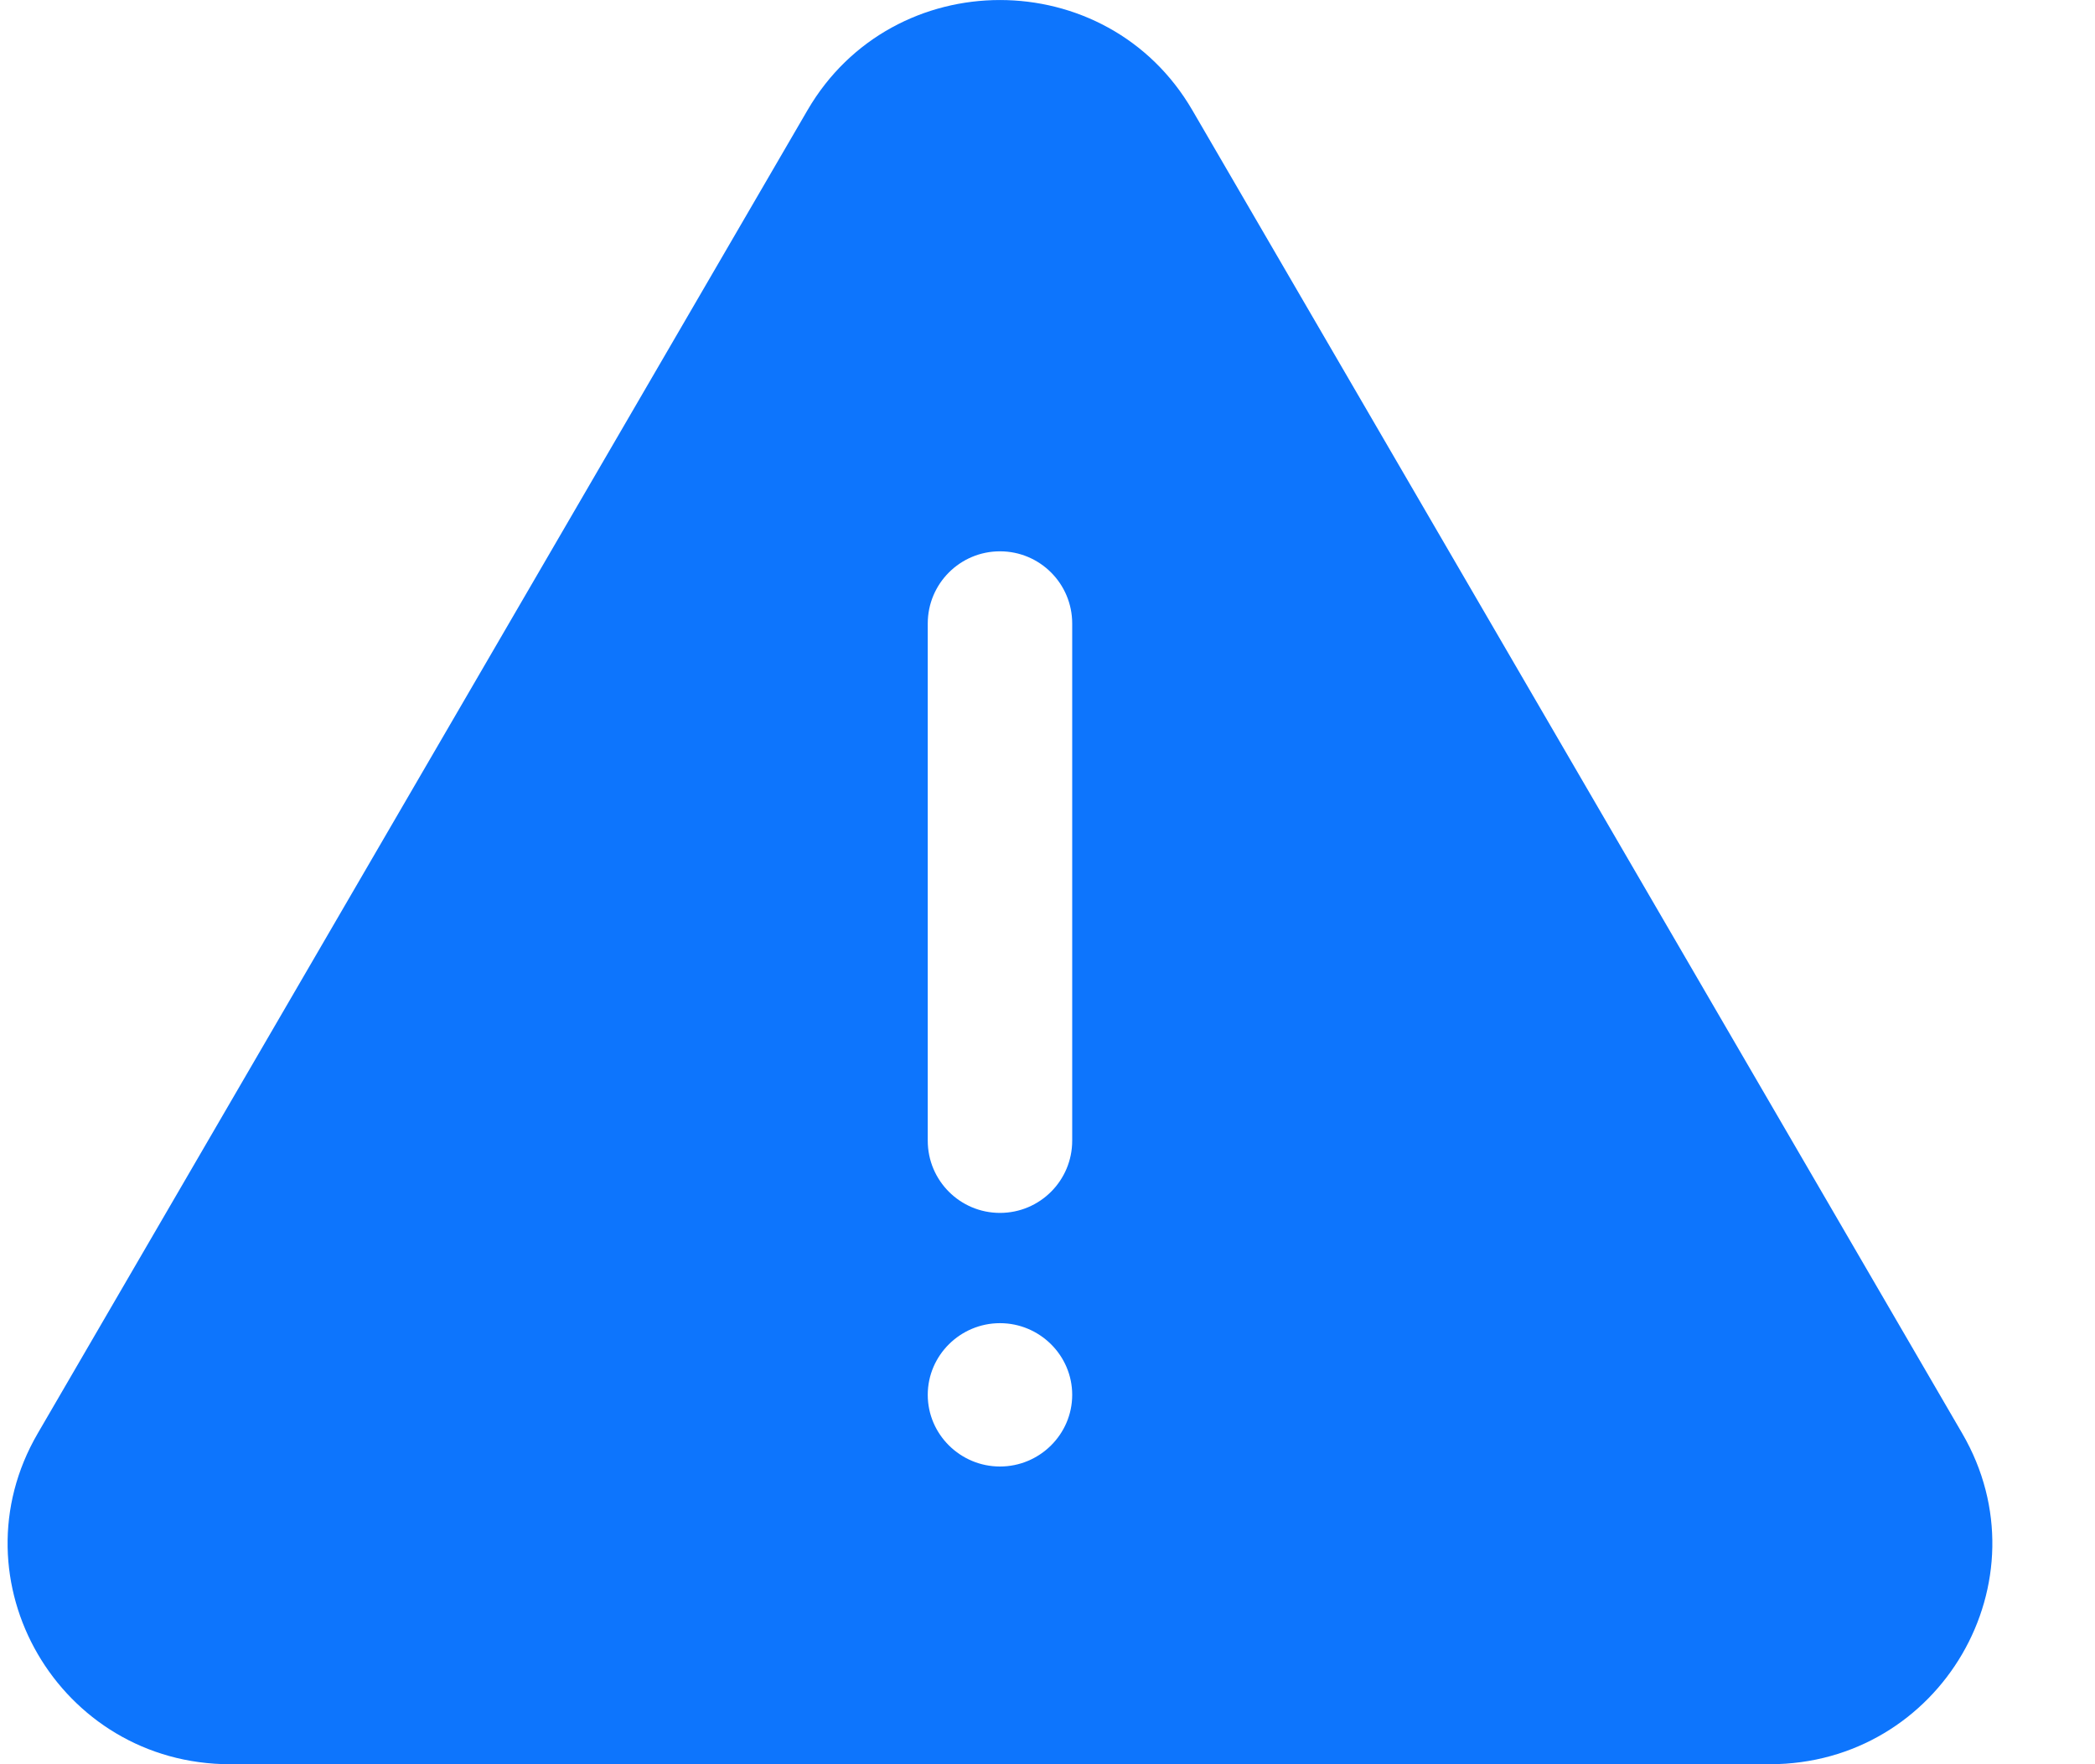 <svg width="19" height="16" viewBox="0 0 19 16" fill="none" xmlns="http://www.w3.org/2000/svg">
<path fill-rule="evenodd" clip-rule="evenodd" d="M7.323 1C8.099 -0.333 10.039 -0.333 10.814 1L17.796 13C18.572 14.333 17.602 16 16.05 16H2.087C0.536 16 -0.434 14.333 0.342 13L7.323 1ZM8.414 5.655C8.414 5.293 8.707 5 9.069 5C9.431 5 9.724 5.293 9.724 5.655V10.345C9.724 10.707 9.431 11 9.069 11C8.707 11 8.414 10.707 8.414 10.345V5.655ZM8.414 12.65C8.414 12.291 8.71 12 9.069 12C9.428 12 9.724 12.291 9.724 12.65C9.724 13.009 9.428 13.3 9.069 13.3C8.71 13.3 8.414 13.009 8.414 12.65Z" fill="#0D75FD"/>
</svg>
